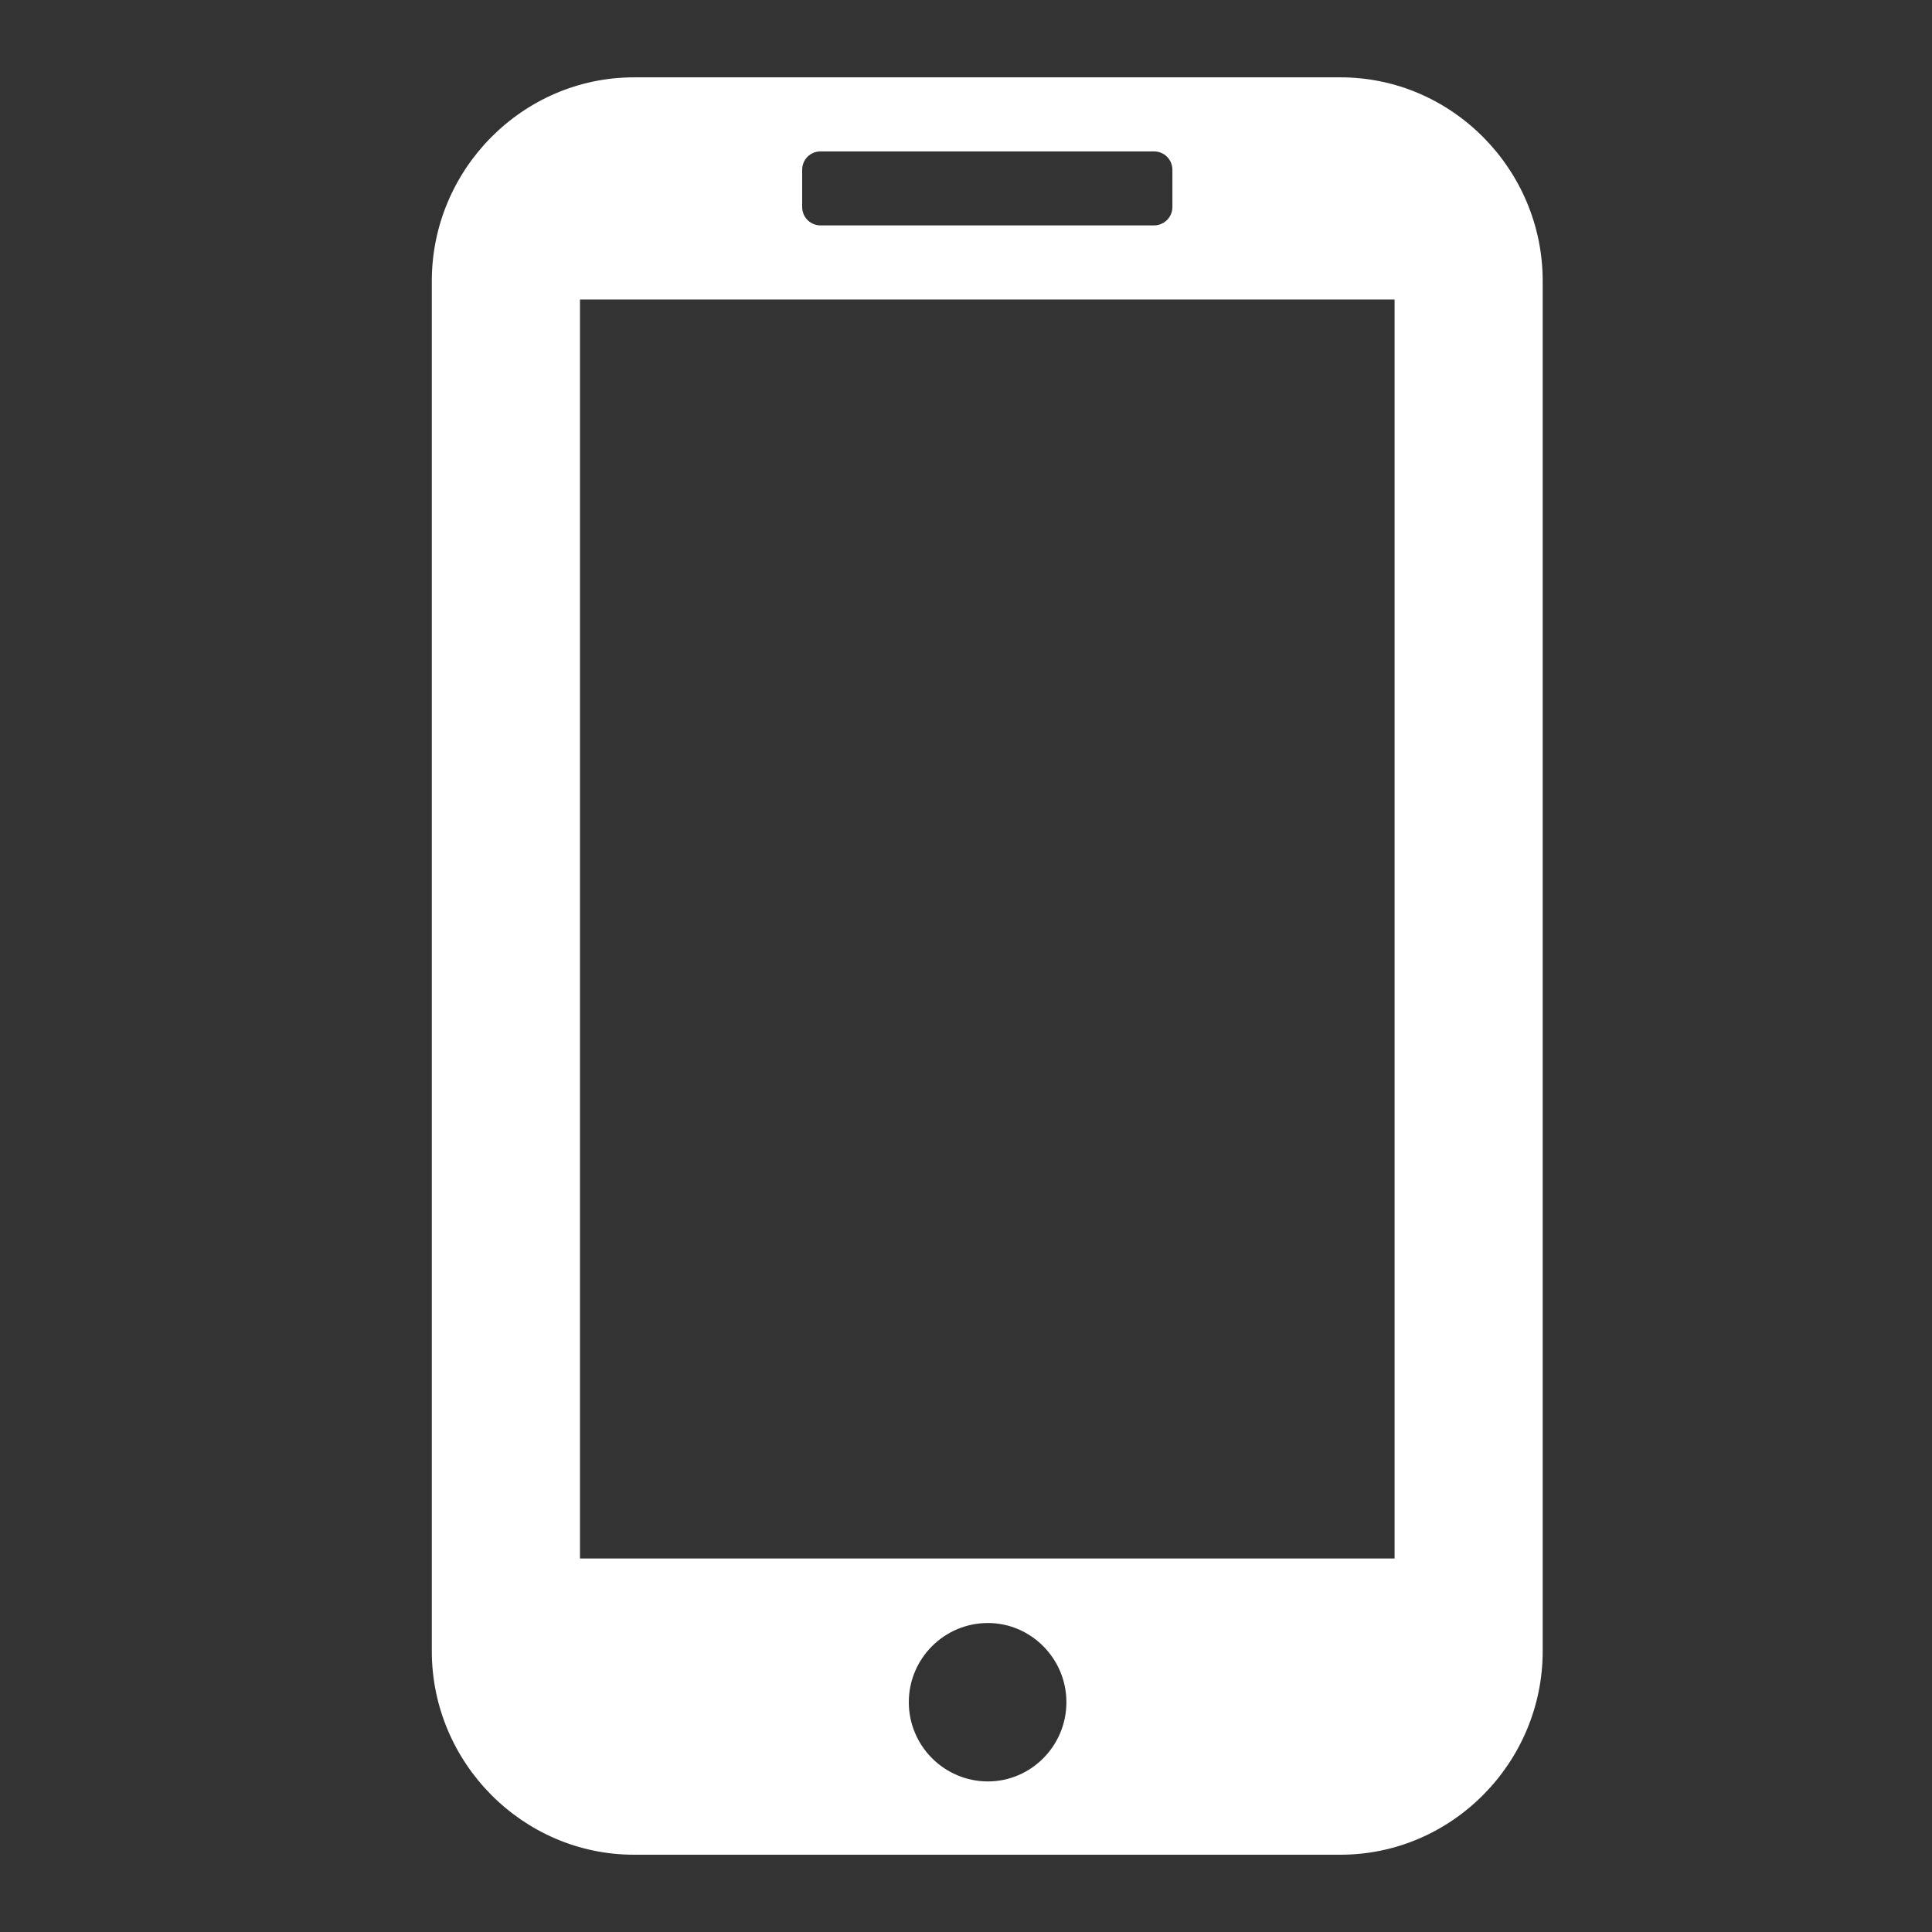 <?xml version="1.0" encoding="utf-8"?>
<!-- Generator: Adobe Illustrator 16.0.0, SVG Export Plug-In . SVG Version: 6.00 Build 0)  -->
<!DOCTYPE svg PUBLIC "-//W3C//DTD SVG 1.1//EN" "http://www.w3.org/Graphics/SVG/1.1/DTD/svg11.dtd">
<svg version="1.1" id="图层_1" xmlns="http://www.w3.org/2000/svg" xmlns:xlink="http://www.w3.org/1999/xlink" x="0px" y="0px"
	 width="30px" height="30px" viewBox="0 0 30 30" enable-background="new 0 0 30 30" xml:space="preserve">
<rect x="0" y="0" width="30" height="30" fill="#333333" stroke="none"/>
<path fill-rule="evenodd" clip-rule="evenodd" fill="#FFFFFF" d="M21.655,24.2H9.006V4.65h12.649V24.2z M15.341,27.662
	c-0.678,0-1.229-0.552-1.229-1.231c0-0.678,0.551-1.229,1.229-1.229c0.667,0,1.218,0.552,1.218,1.229
	C16.56,27.11,16.009,27.662,15.341,27.662z M20.816,1.201H9.844c-1.725,0-3.139,1.426-3.139,3.163v21.274
	c0,1.736,1.414,3.162,3.139,3.162h10.972c1.725,0,3.139-1.426,3.139-3.162V4.363C23.955,2.627,22.541,1.201,20.816,1.201z
	 M12.456,2.638c0-0.161,0.126-0.287,0.287-0.287h5.175c0.16,0,0.287,0.126,0.287,0.287v0.575c0,0.16-0.127,0.287-0.287,0.287h-5.175
	c-0.161,0-0.287-0.127-0.287-0.287V2.638z"/>
</svg>
